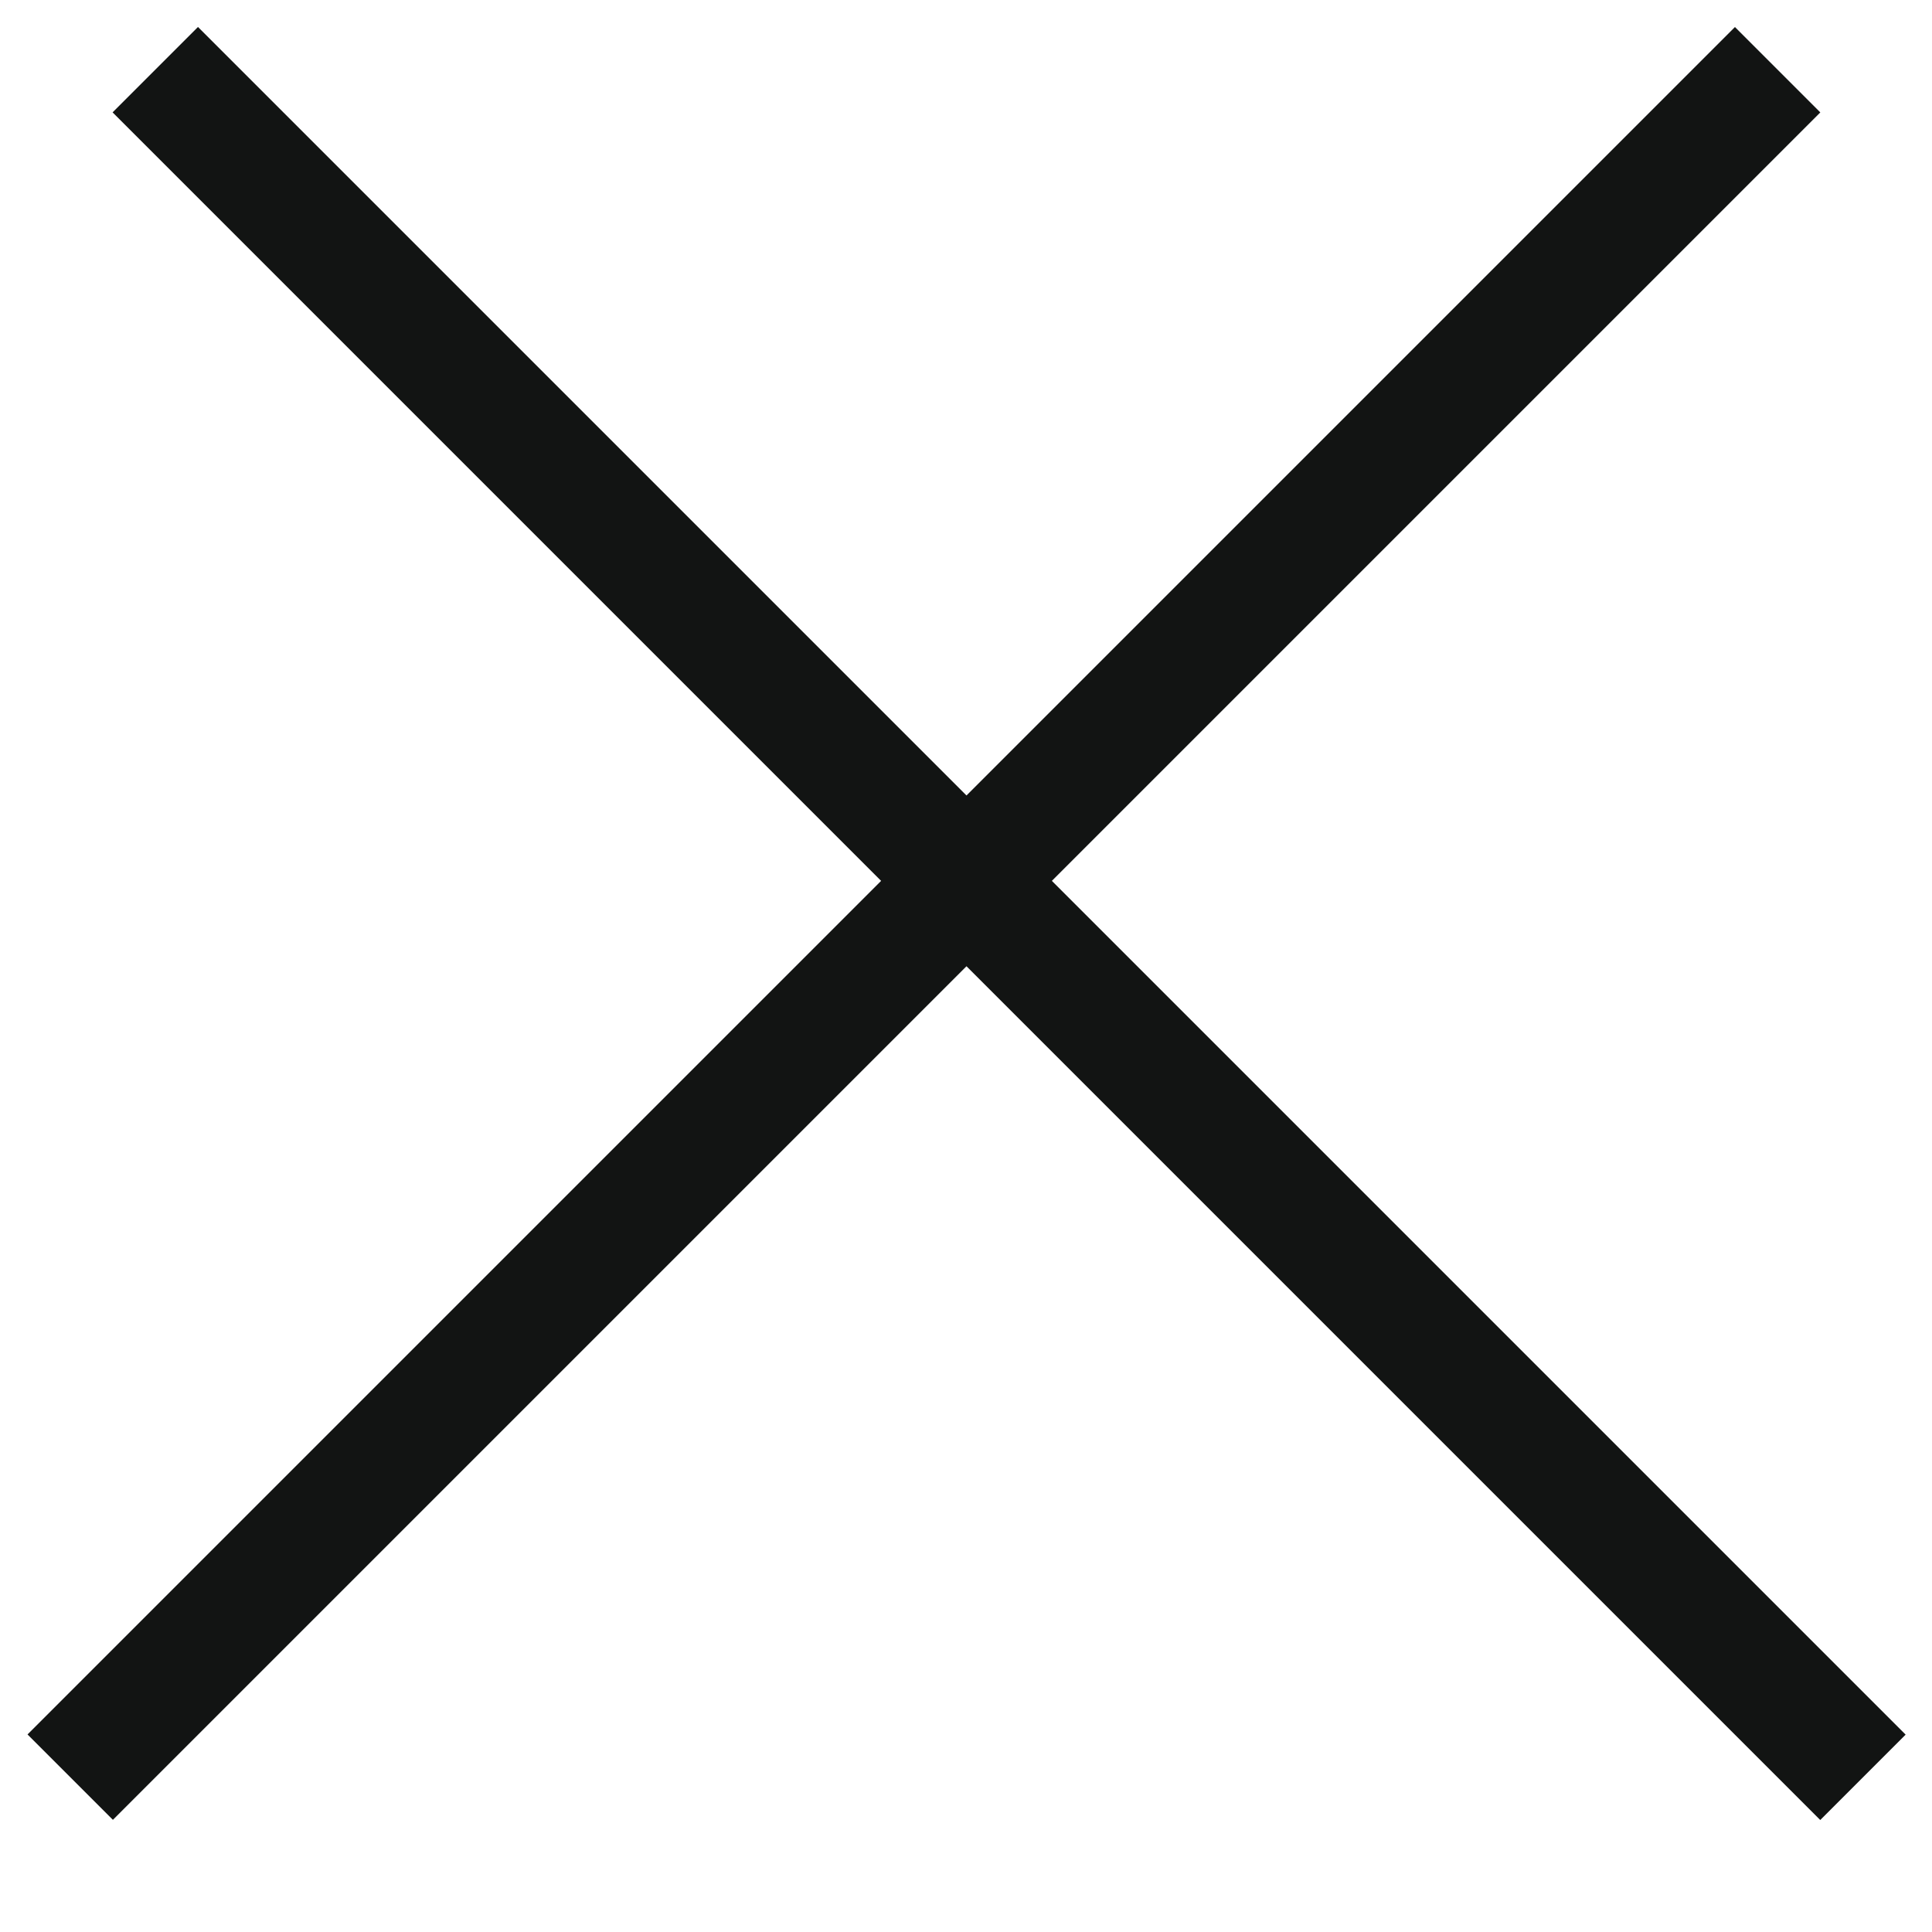 <svg width="16" height="16" viewBox="0 0 16 16" fill="none" xmlns="http://www.w3.org/2000/svg">
  <line x1="1.286" y1="0.577" x2="15.428" y2="14.719" stroke="#121413" />
  <line y1="-0.5" x2="20" y2="-0.5" transform="matrix(-0.707 0.707 0.707 0.707 15.075 0.931)"
    stroke="#121413" />
</svg>
